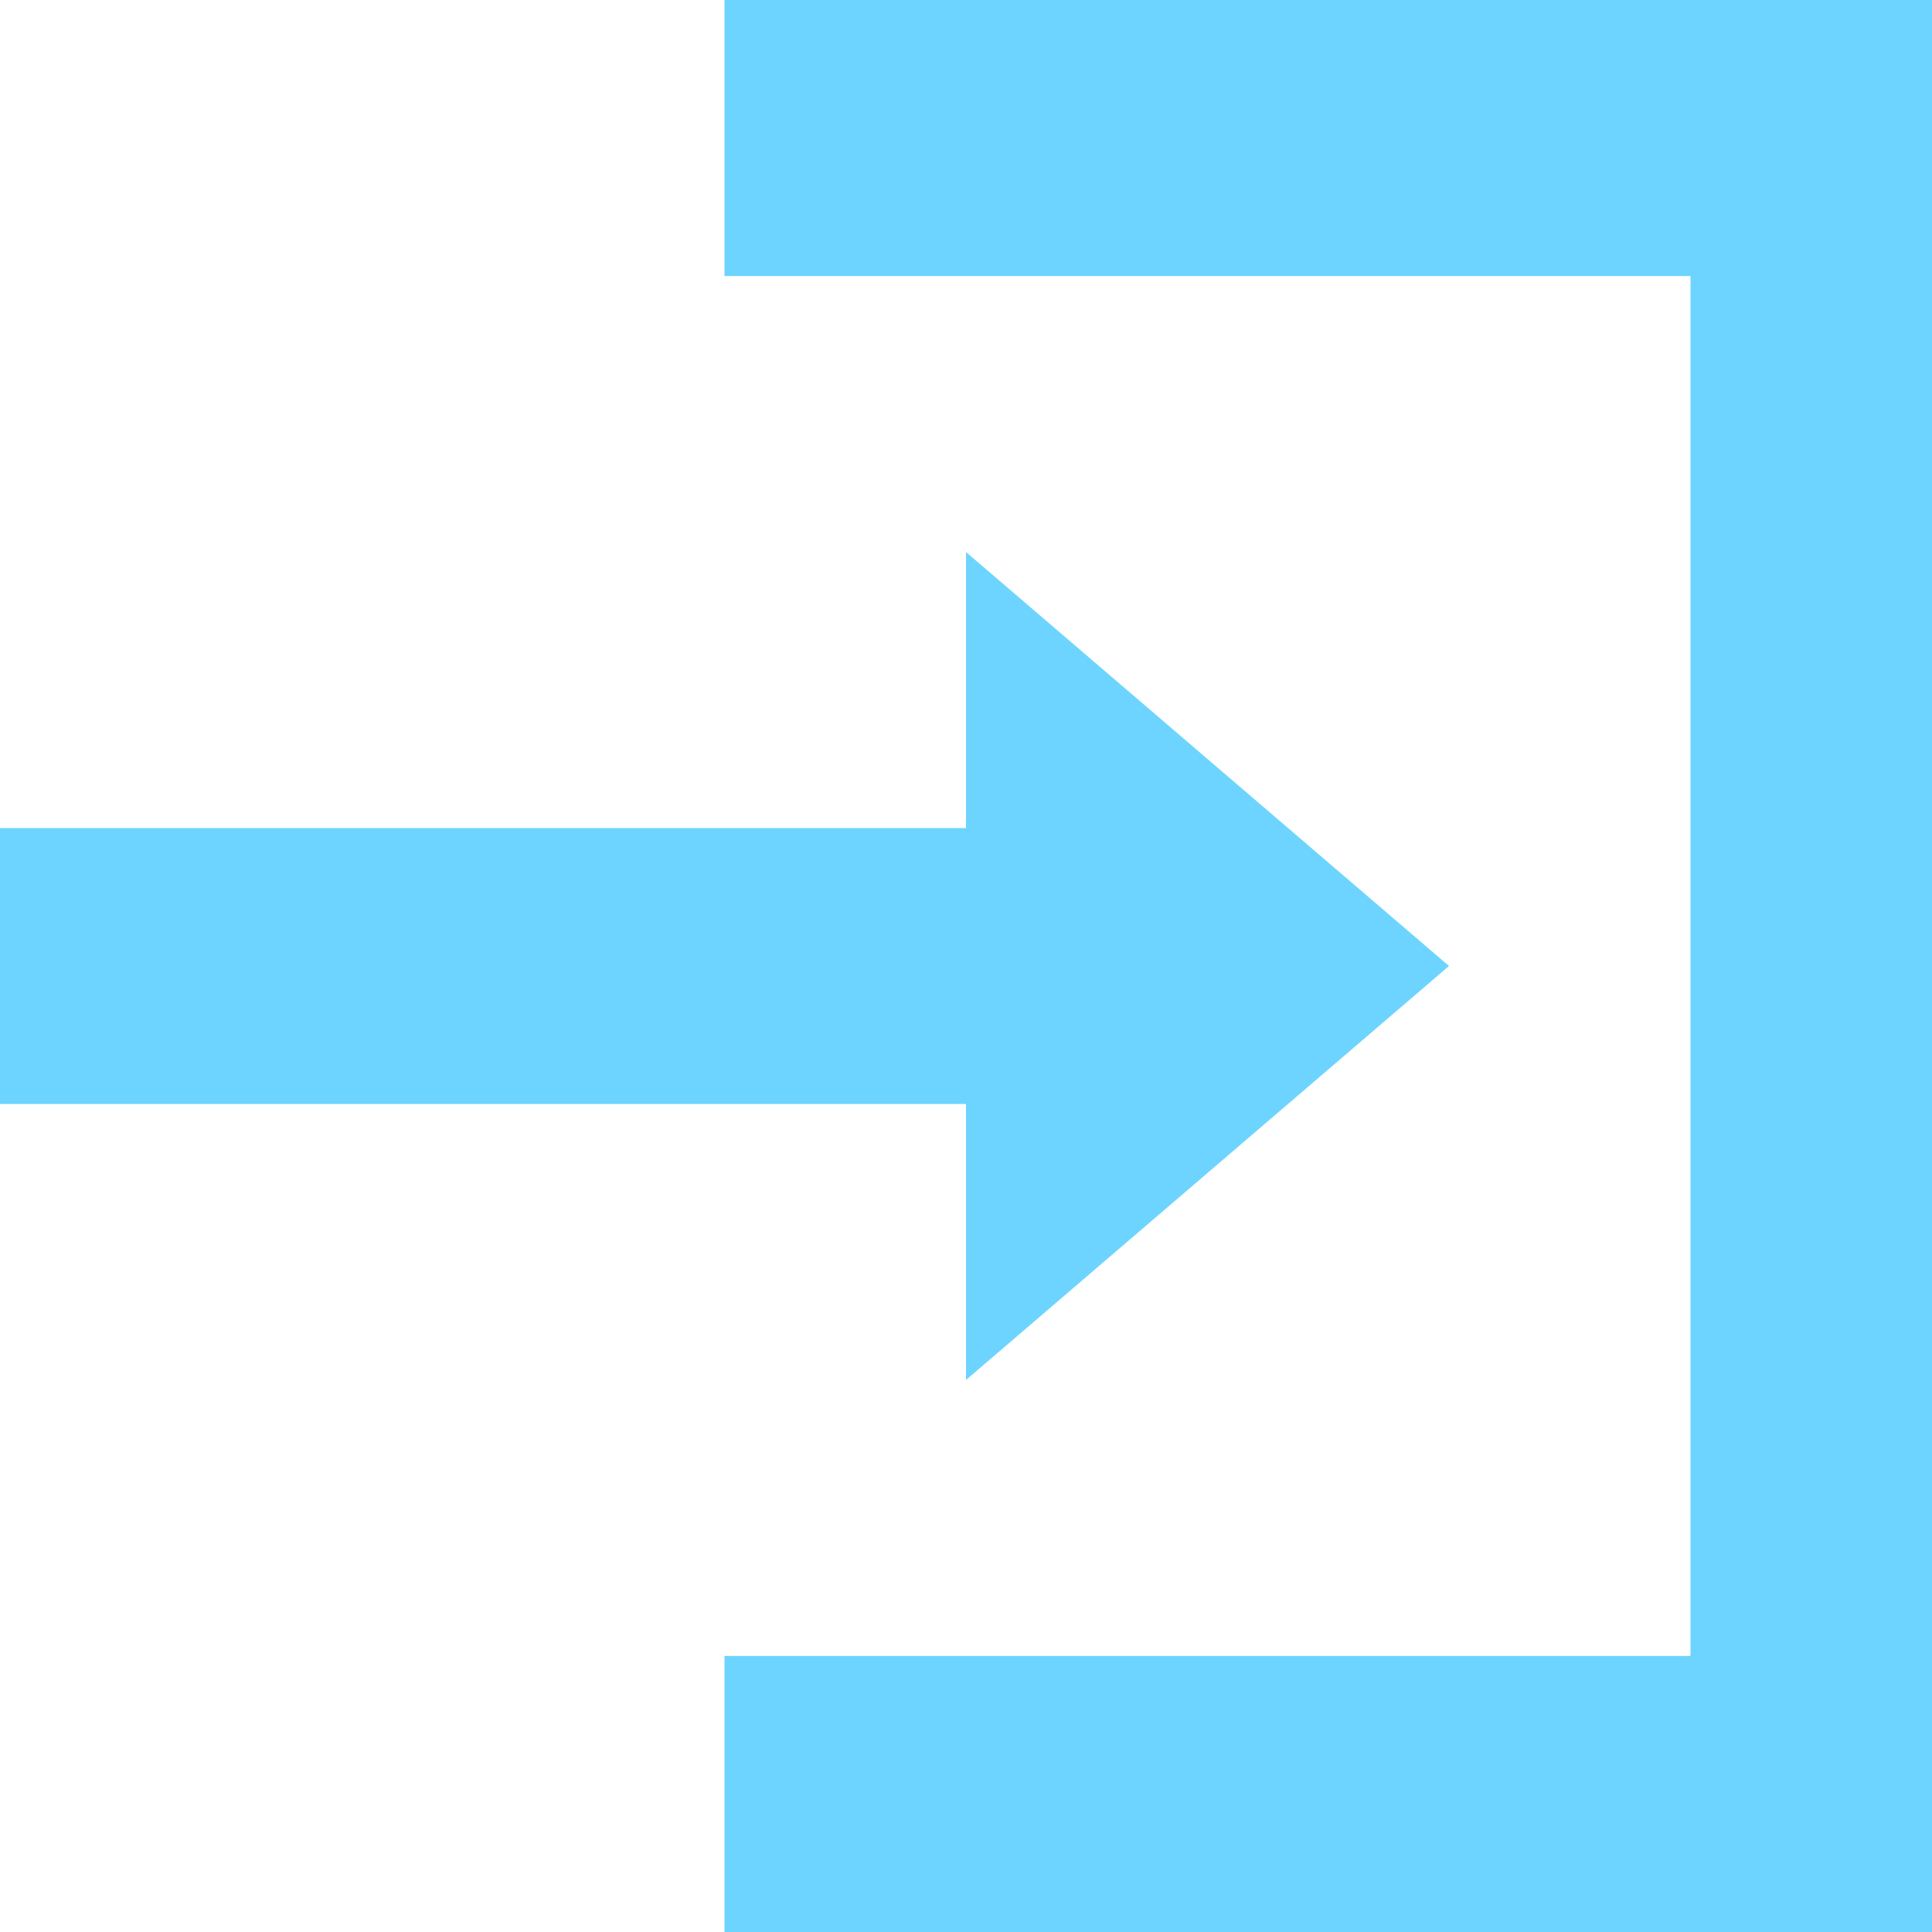 <svg width="15" height="15" viewBox="0 0 15 15" fill="none" xmlns="http://www.w3.org/2000/svg">
<path d="M5.625 0V2.143H13.125V12.857H5.625V15H15V0H5.625ZM7.5 4.286V6.429H0V8.571H7.5V10.714L11.25 7.5L7.5 4.286Z" fill="#6CD4FF"/>
</svg>
